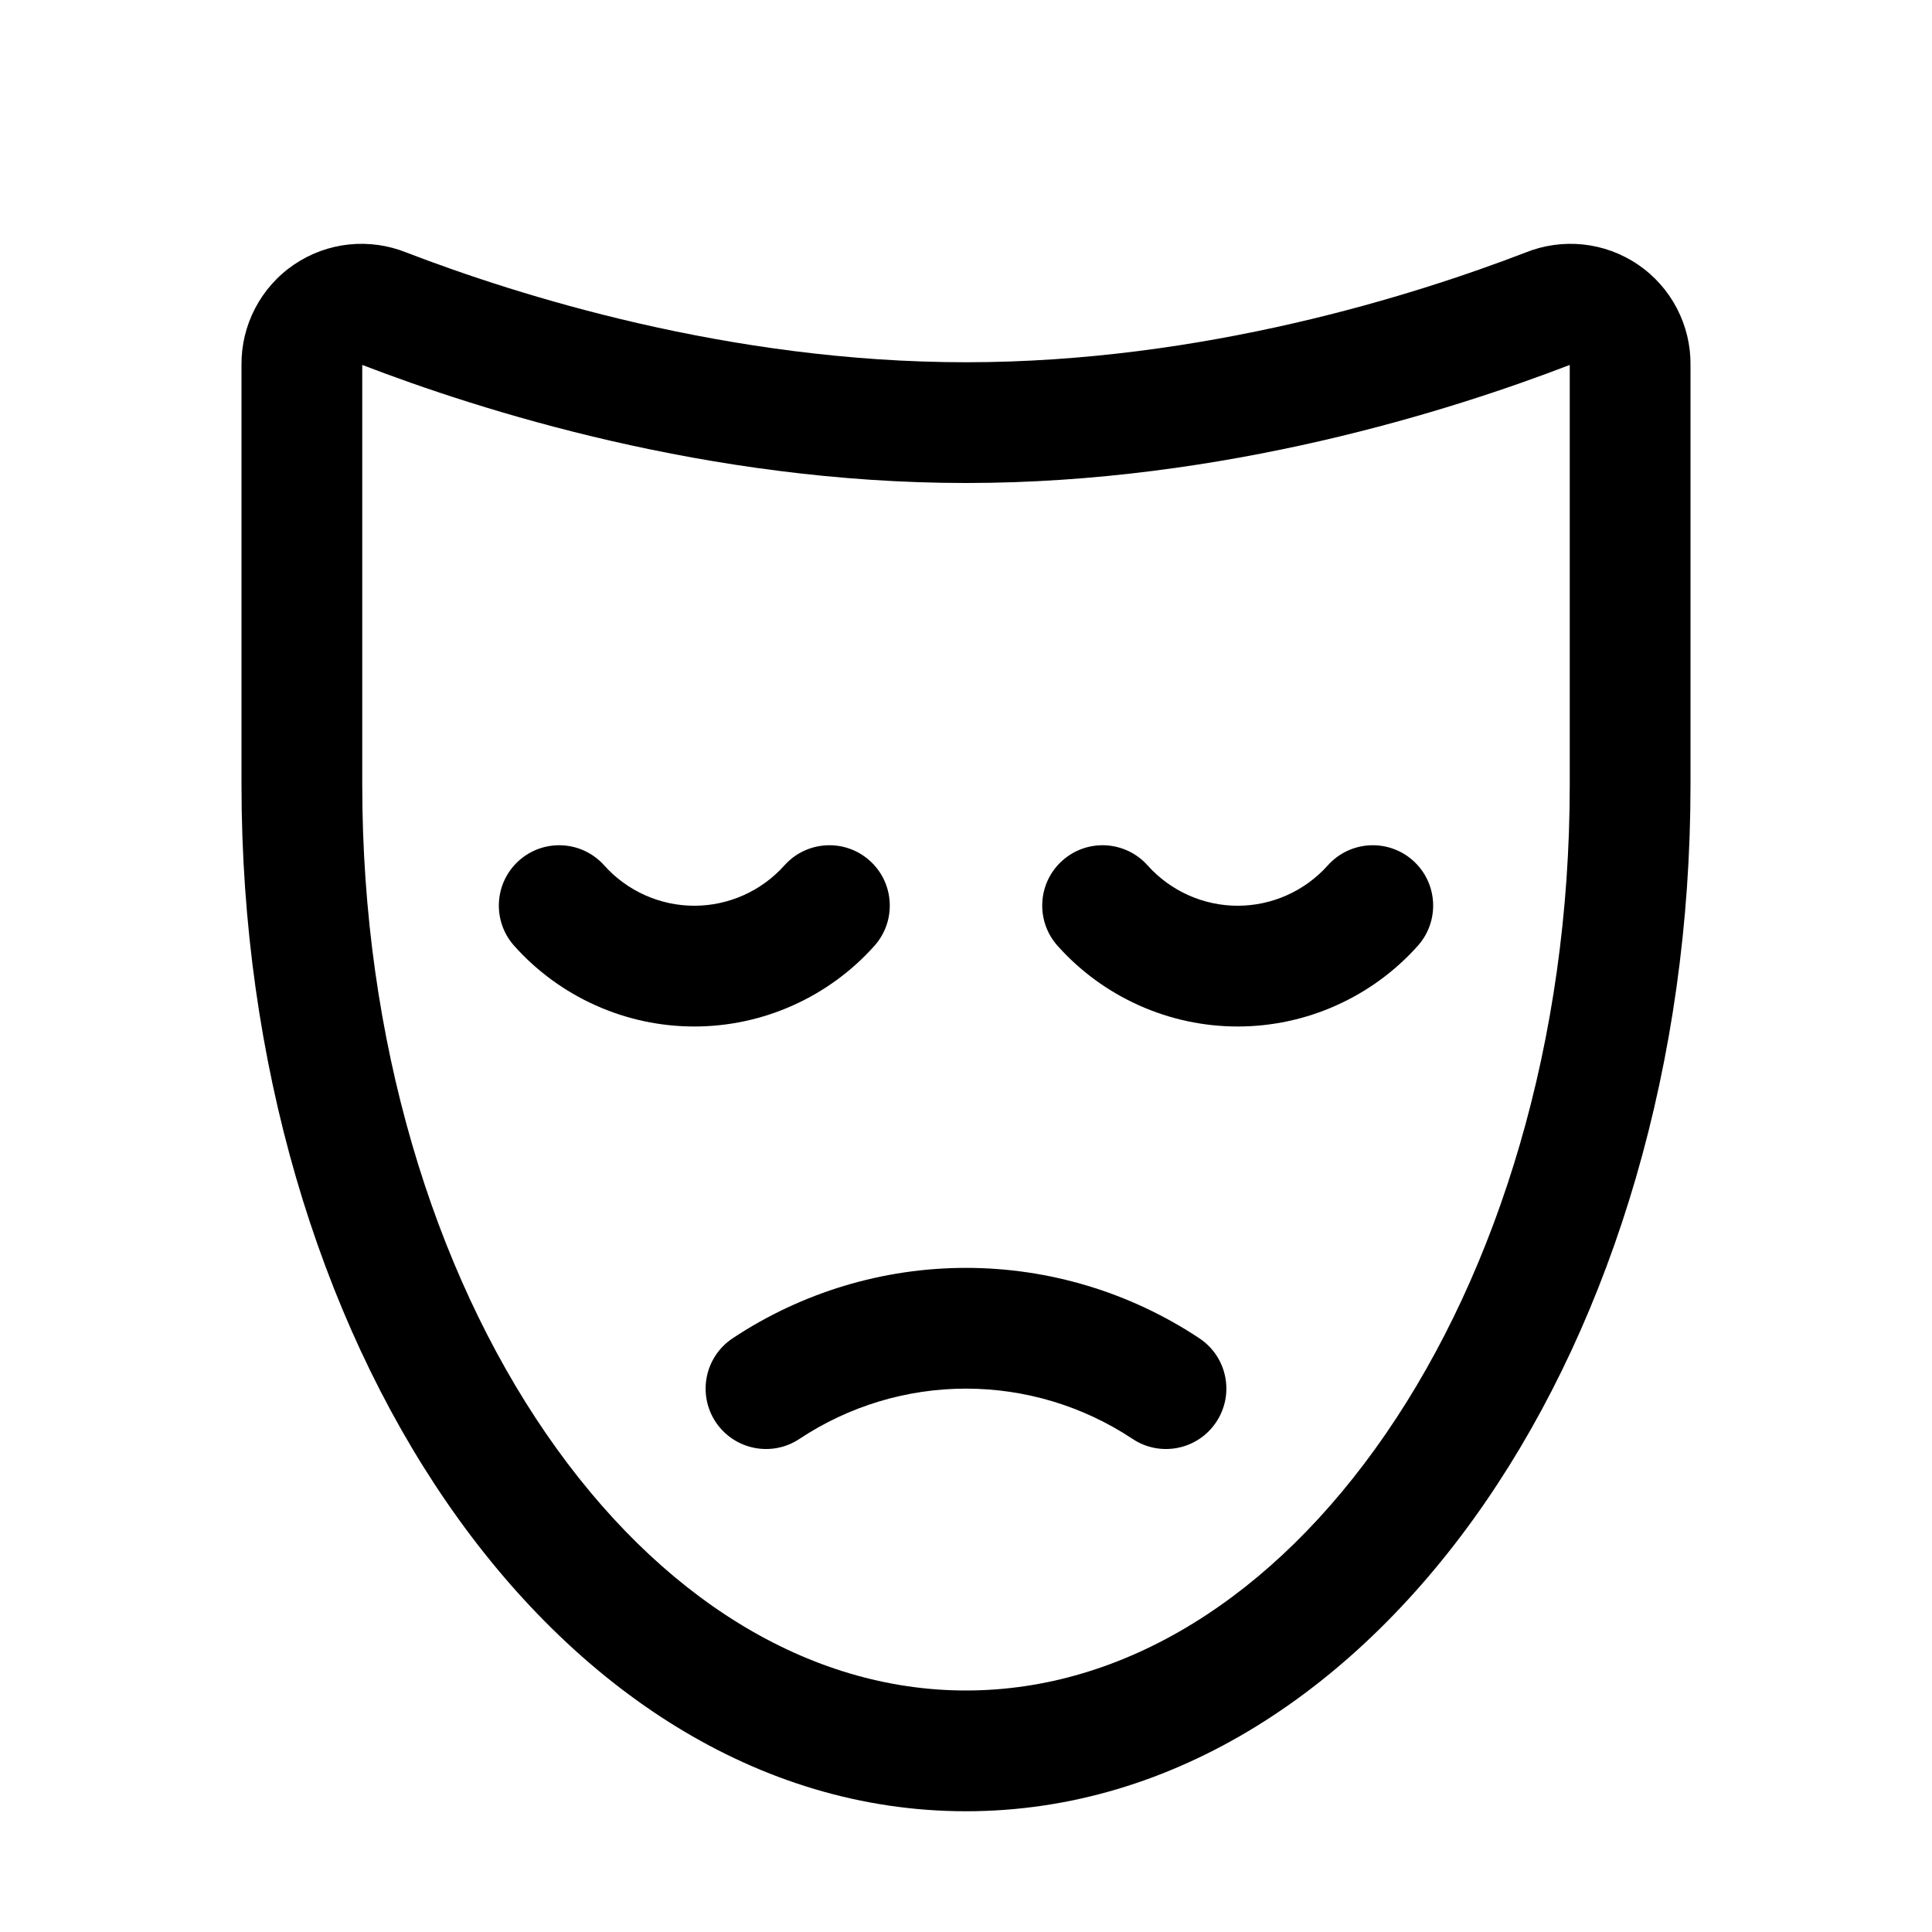 <svg width="32" height="32" viewBox="0 0 32 32" fill="none" xmlns="http://www.w3.org/2000/svg">
<path fill-rule="evenodd" clip-rule="evenodd" d="M17.596 14.254C18.008 13.886 18.64 13.922 19.008 14.334C19.196 14.544 19.426 14.712 19.683 14.827C19.94 14.942 20.218 15.002 20.5 15.002C20.782 15.002 21.06 14.942 21.317 14.827C21.574 14.712 21.804 14.544 21.992 14.334C22.36 13.922 22.992 13.886 23.404 14.254C23.816 14.622 23.851 15.254 23.483 15.666C23.108 16.086 22.648 16.422 22.134 16.652C21.62 16.883 21.063 17.002 20.5 17.002C19.937 17.002 19.38 16.883 18.866 16.652C18.352 16.422 17.892 16.086 17.517 15.666C17.149 15.254 17.184 14.622 17.596 14.254Z" fill="black"/>
<path fill-rule="evenodd" clip-rule="evenodd" d="M8.596 14.254C9.008 13.886 9.64 13.922 10.008 14.334C10.196 14.544 10.426 14.712 10.683 14.827C10.94 14.942 11.218 15.002 11.5 15.002C11.782 15.002 12.06 14.942 12.317 14.827C12.574 14.712 12.804 14.544 12.992 14.334C13.36 13.922 13.992 13.886 14.404 14.254C14.816 14.622 14.851 15.254 14.483 15.666C14.108 16.086 13.648 16.422 13.134 16.652C12.62 16.883 12.063 17.002 11.5 17.002C10.937 17.002 10.38 16.883 9.866 16.652C9.352 16.422 8.892 16.086 8.517 15.666C8.149 15.254 8.184 14.622 8.596 14.254Z" fill="black"/>
<path fill-rule="evenodd" clip-rule="evenodd" d="M12.134 22.167C13.28 21.406 14.625 21 16 21C17.375 21 18.72 21.406 19.866 22.167C20.326 22.473 20.451 23.093 20.145 23.553C19.84 24.013 19.219 24.139 18.759 23.833C17.942 23.29 16.982 23 16 23C15.018 23 14.059 23.29 13.241 23.833C12.781 24.139 12.16 24.013 11.854 23.553C11.549 23.093 11.674 22.473 12.134 22.167Z" fill="black"/>
<path fill-rule="evenodd" clip-rule="evenodd" d="M6.73 4.182C8.565 4.887 12.067 6 16 6C19.933 6 23.435 4.887 25.27 4.182C25.57 4.061 25.896 4.016 26.218 4.049C26.544 4.083 26.857 4.197 27.129 4.382C27.401 4.566 27.622 4.815 27.774 5.106C27.925 5.395 28.003 5.716 28 6.042V13C28 17.595 26.721 21.798 24.602 24.881C22.486 27.959 19.462 30 16 30C12.538 30 9.514 27.959 7.398 24.881C5.279 21.798 4 17.595 4 13V6.042C3.997 5.716 4.075 5.395 4.226 5.106C4.378 4.815 4.599 4.566 4.871 4.382C5.143 4.197 5.456 4.083 5.782 4.049C6.104 4.016 6.43 4.061 6.73 4.182ZM6 6.044V13C6 17.243 7.184 21.039 9.046 23.747C10.911 26.46 13.387 28 16 28C18.613 28 21.089 26.46 22.954 23.747C24.816 21.039 26 17.243 26 13V6.044L25.996 6.046C24.054 6.792 20.286 8 16 8C11.714 8 7.946 6.792 6.004 6.046L6 6.044Z" fill="black"/>
</svg>
